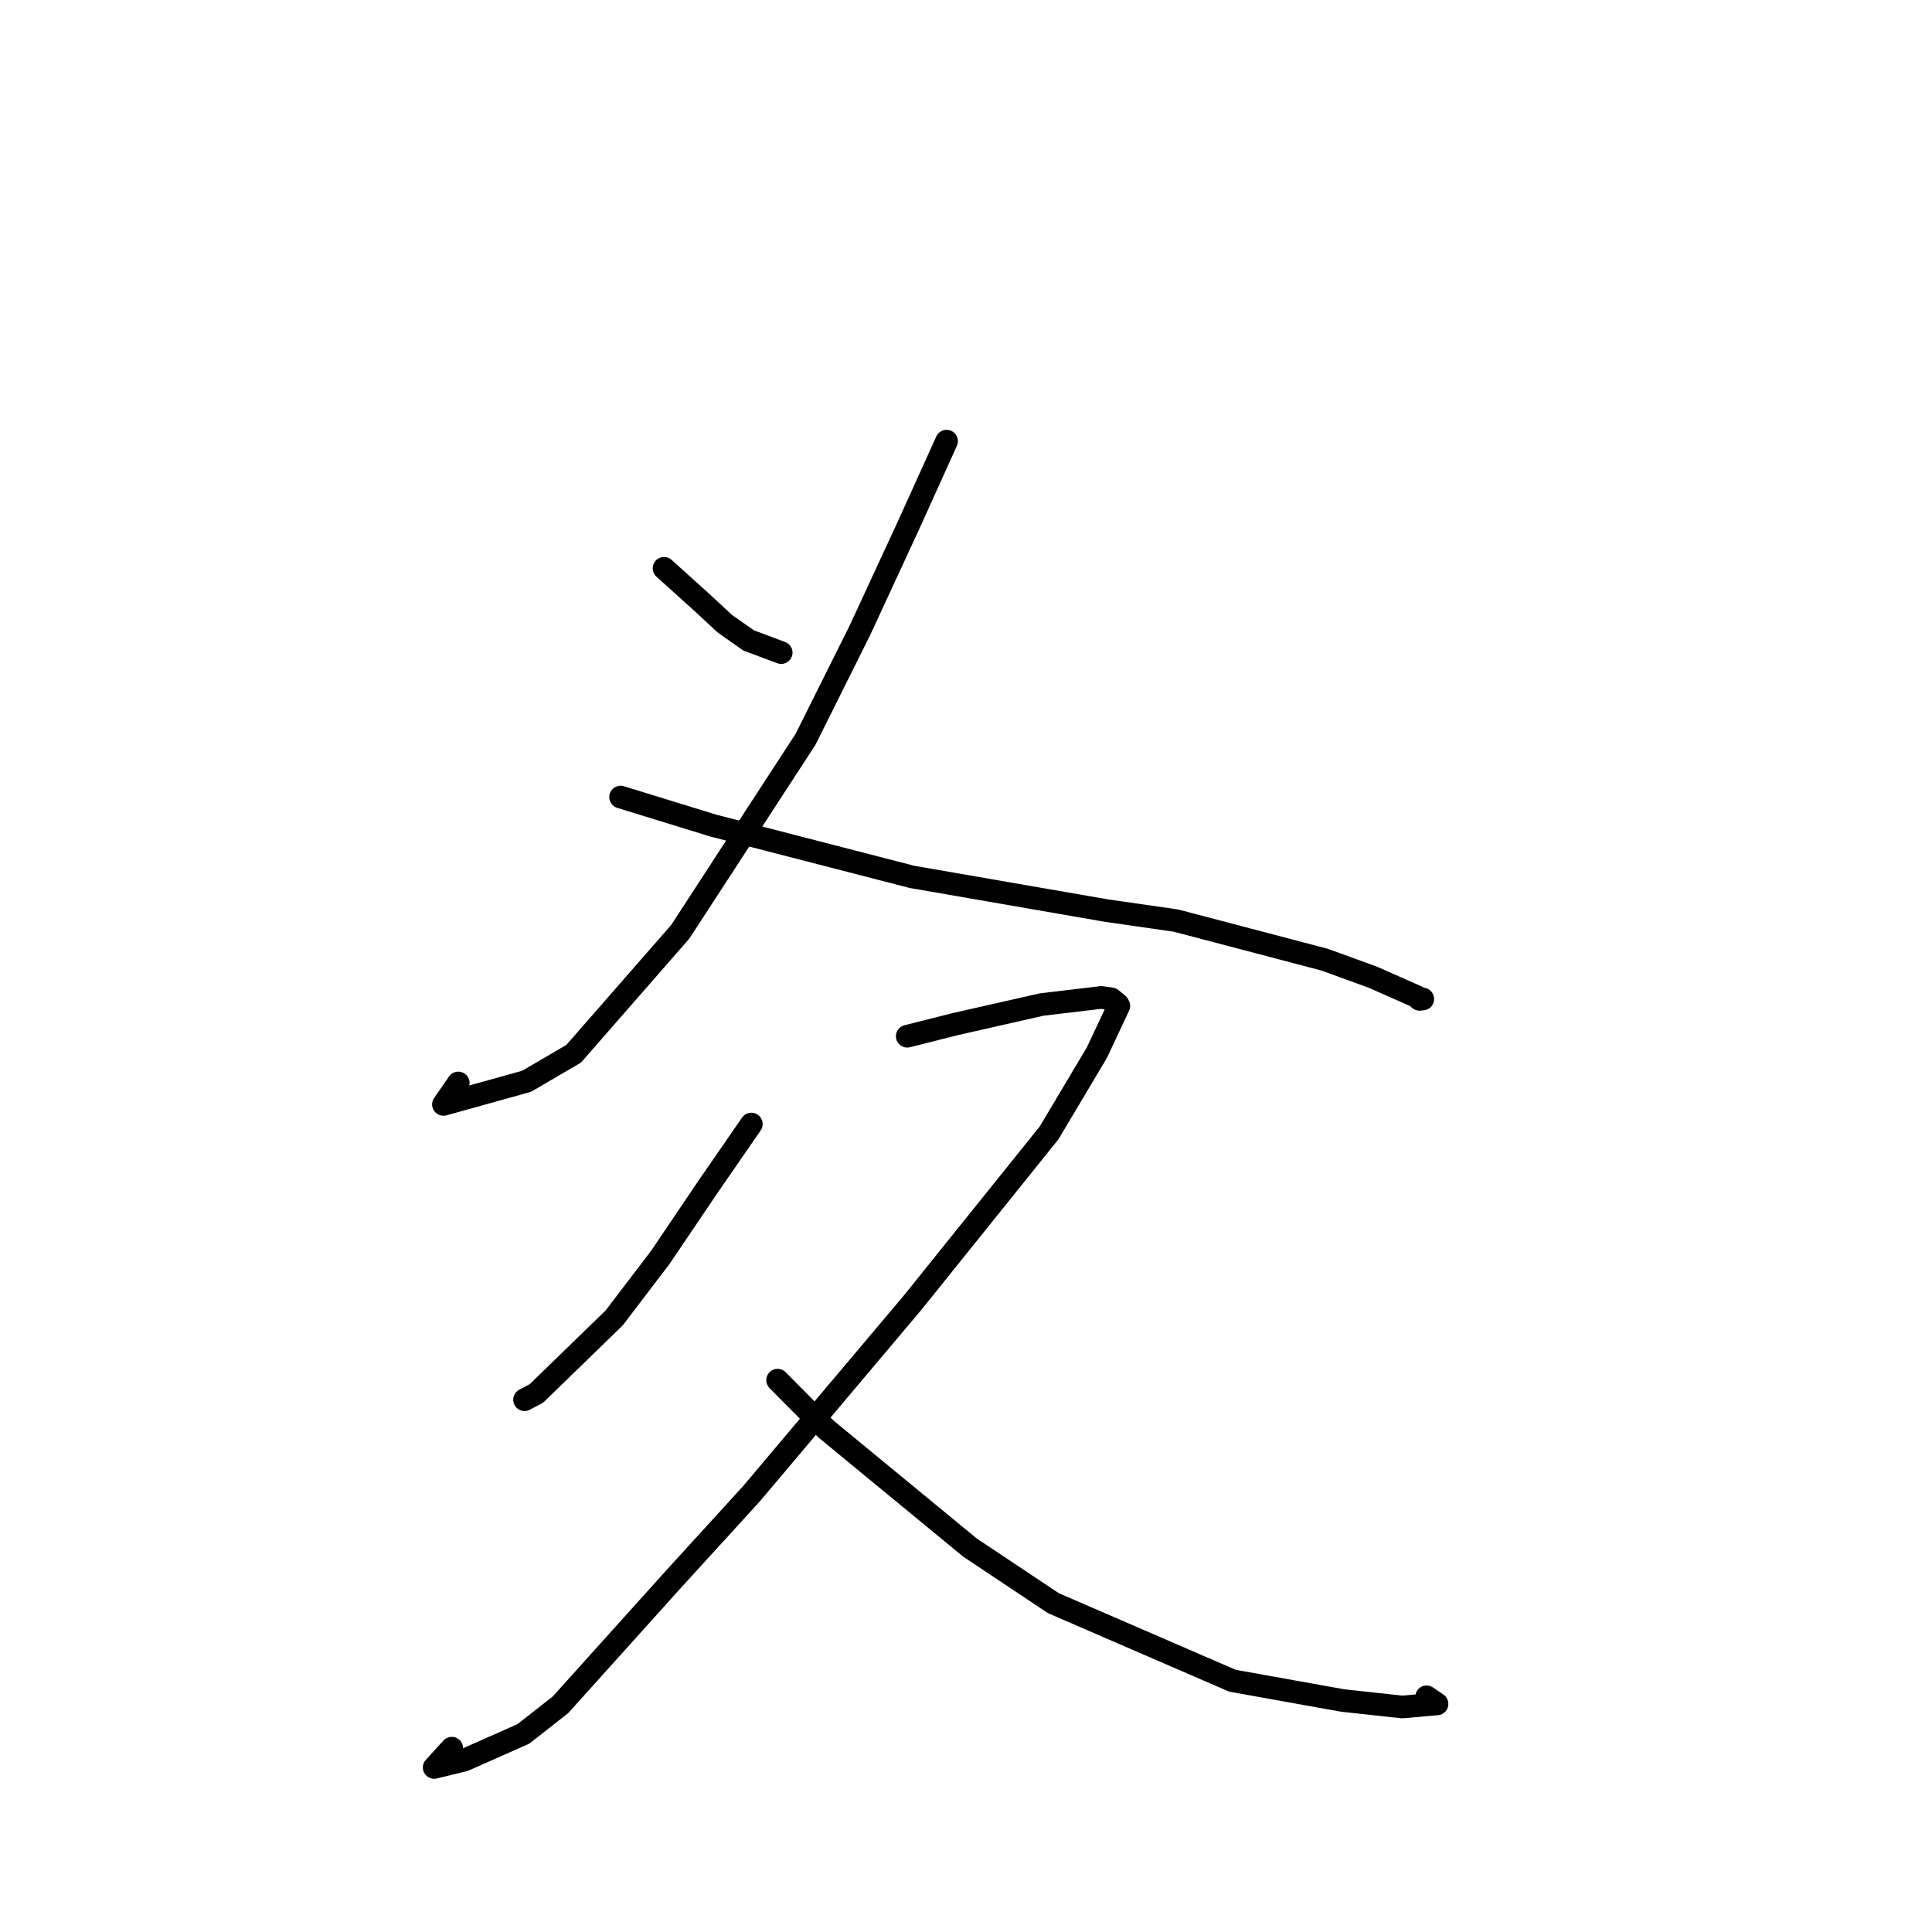 <?xml version="1.0" standalone="no"?>
    <svg width="256" height="256" xmlns="http://www.w3.org/2000/svg" version="1.1">
    <polyline stroke="black" stroke-width="3" stroke-linecap="round" fill="transparent" stroke-linejoin="round" points="87.99 75.301 93.083 79.897 96.034 82.638 99.196 84.86 103.243 86.372 103.513 86.473 " />
        <polyline stroke="black" stroke-width="3" stroke-linecap="round" fill="transparent" stroke-linejoin="round" points="125.427 58.456 120.377 69.618 113.959 83.488 106.736 97.965 90.145 123.457 76.011 139.629 69.782 143.274 58.757 146.344 60.724 143.5 " />
        <polyline stroke="black" stroke-width="3" stroke-linecap="round" fill="transparent" stroke-linejoin="round" points="82.23 105.614 94.515 109.395 120.851 116.193 146.641 120.664 155.825 121.984 175.532 127.164 181.91 129.486 187.677 132.037 188.098 132.421 188.491 132.378 188.524 132.374 " />
        <polyline stroke="black" stroke-width="3" stroke-linecap="round" fill="transparent" stroke-linejoin="round" points="99.556 148.94 93.786 157.299 87.503 166.597 81.383 174.629 71.076 184.639 69.625 185.406 69.506 185.469 " />
        <polyline stroke="black" stroke-width="3" stroke-linecap="round" fill="transparent" stroke-linejoin="round" points="120.213 137.308 126.506 135.717 138.051 133.101 145.91 132.169 147.237 132.343 148.137 133.074 148.253 133.283 145.358 139.451 139.016 150.103 120.93 172.604 99.561 197.942 89.182 209.318 74.264 225.895 69.342 229.756 61.49 233.236 57.528 234.198 59.865 231.646 " />
        <polyline stroke="black" stroke-width="3" stroke-linecap="round" fill="transparent" stroke-linejoin="round" points="103.037 182.878 109.452 189.355 128.528 205.063 139.574 212.425 163.298 222.703 177.898 225.324 185.813 226.185 190.413 225.777 189.033 224.837 " />
        </svg>